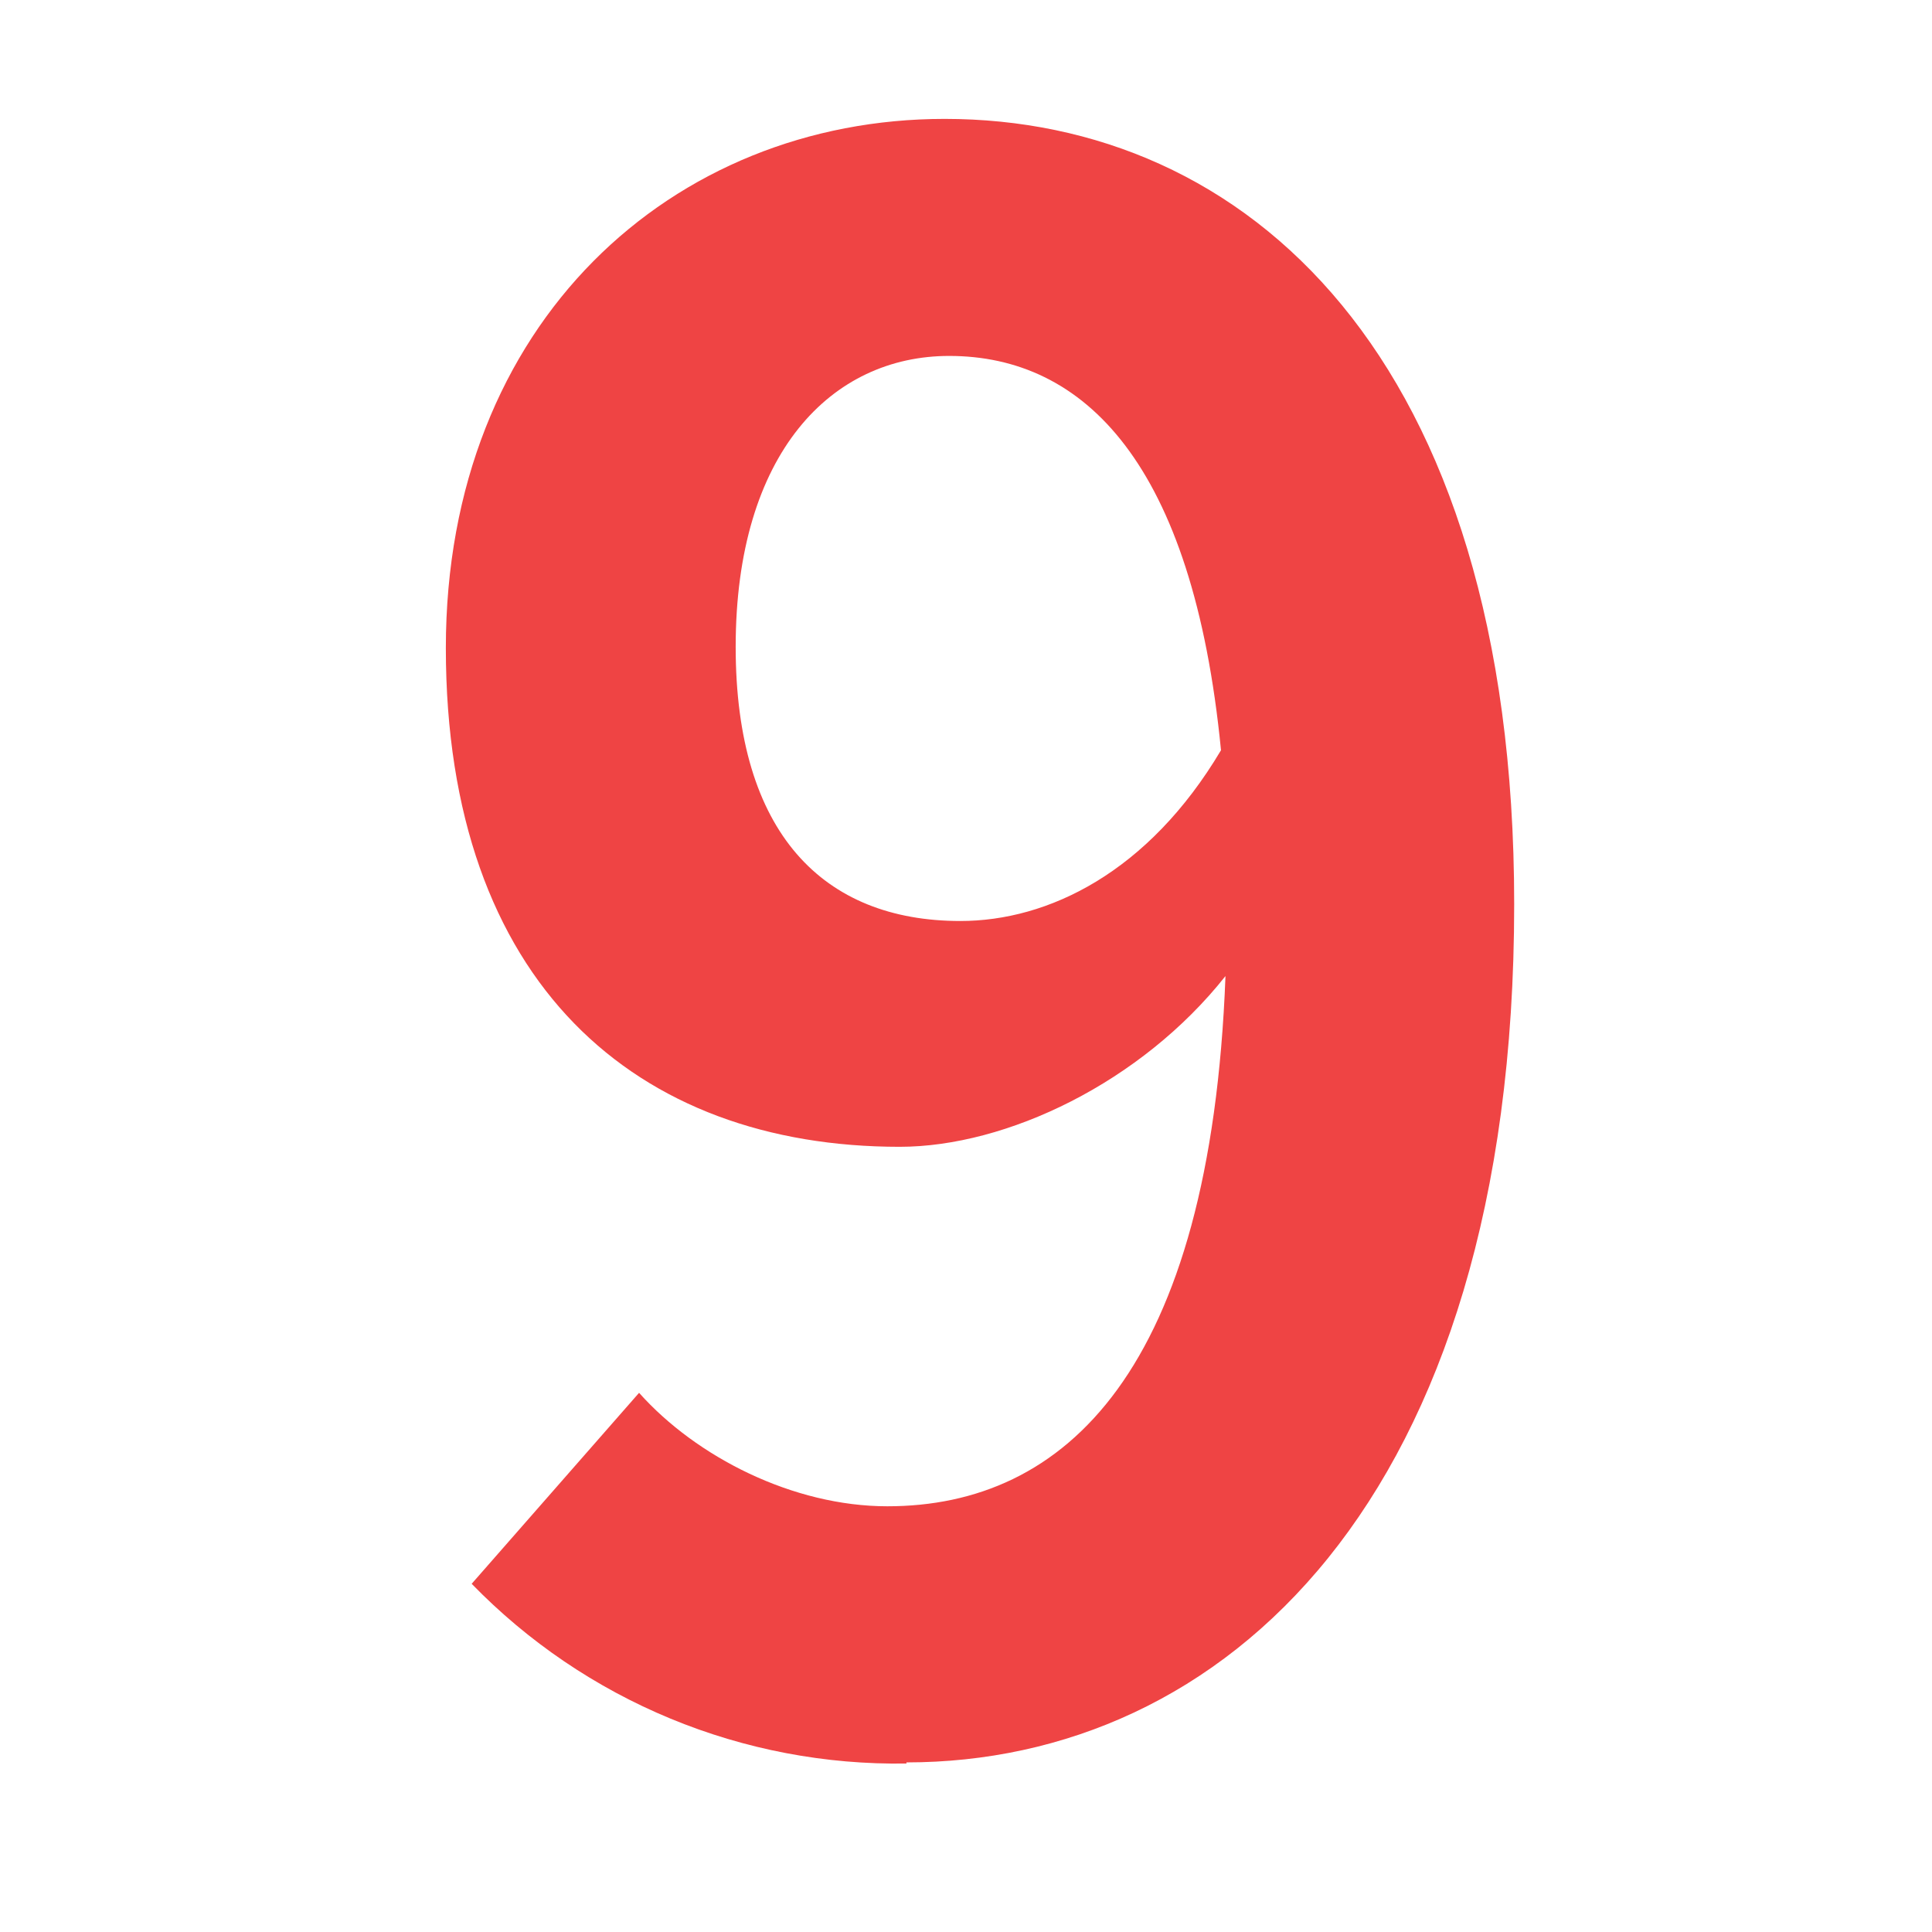 <svg width="65" height="65" viewBox="0 0 65 65" fill="none" xmlns="http://www.w3.org/2000/svg">
<path d="M24.751 21.764C24.751 15.225 27.99 11.975 31.932 11.975C36.468 11.975 40.134 15.573 41.079 25.241C38.63 29.361 35.258 30.986 32.31 30.986C27.699 30.986 24.751 28.034 24.751 21.764ZM30.496 59.294C41.079 59.294 50.943 50.564 50.943 30.419C50.943 11.899 41.872 4 31.781 4C22.635 4 15 10.841 15 21.802C15 33.102 21.425 38.583 30.269 38.583C33.867 38.583 38.395 36.421 41.23 32.838C40.727 46.142 35.825 50.677 29.854 50.677C26.686 50.677 23.428 49.022 21.501 46.86L15.869 53.285C17.766 55.237 20.042 56.781 22.558 57.821C25.073 58.861 27.774 59.375 30.496 59.332V59.294Z" fill="#EF4444"/>
</svg>
